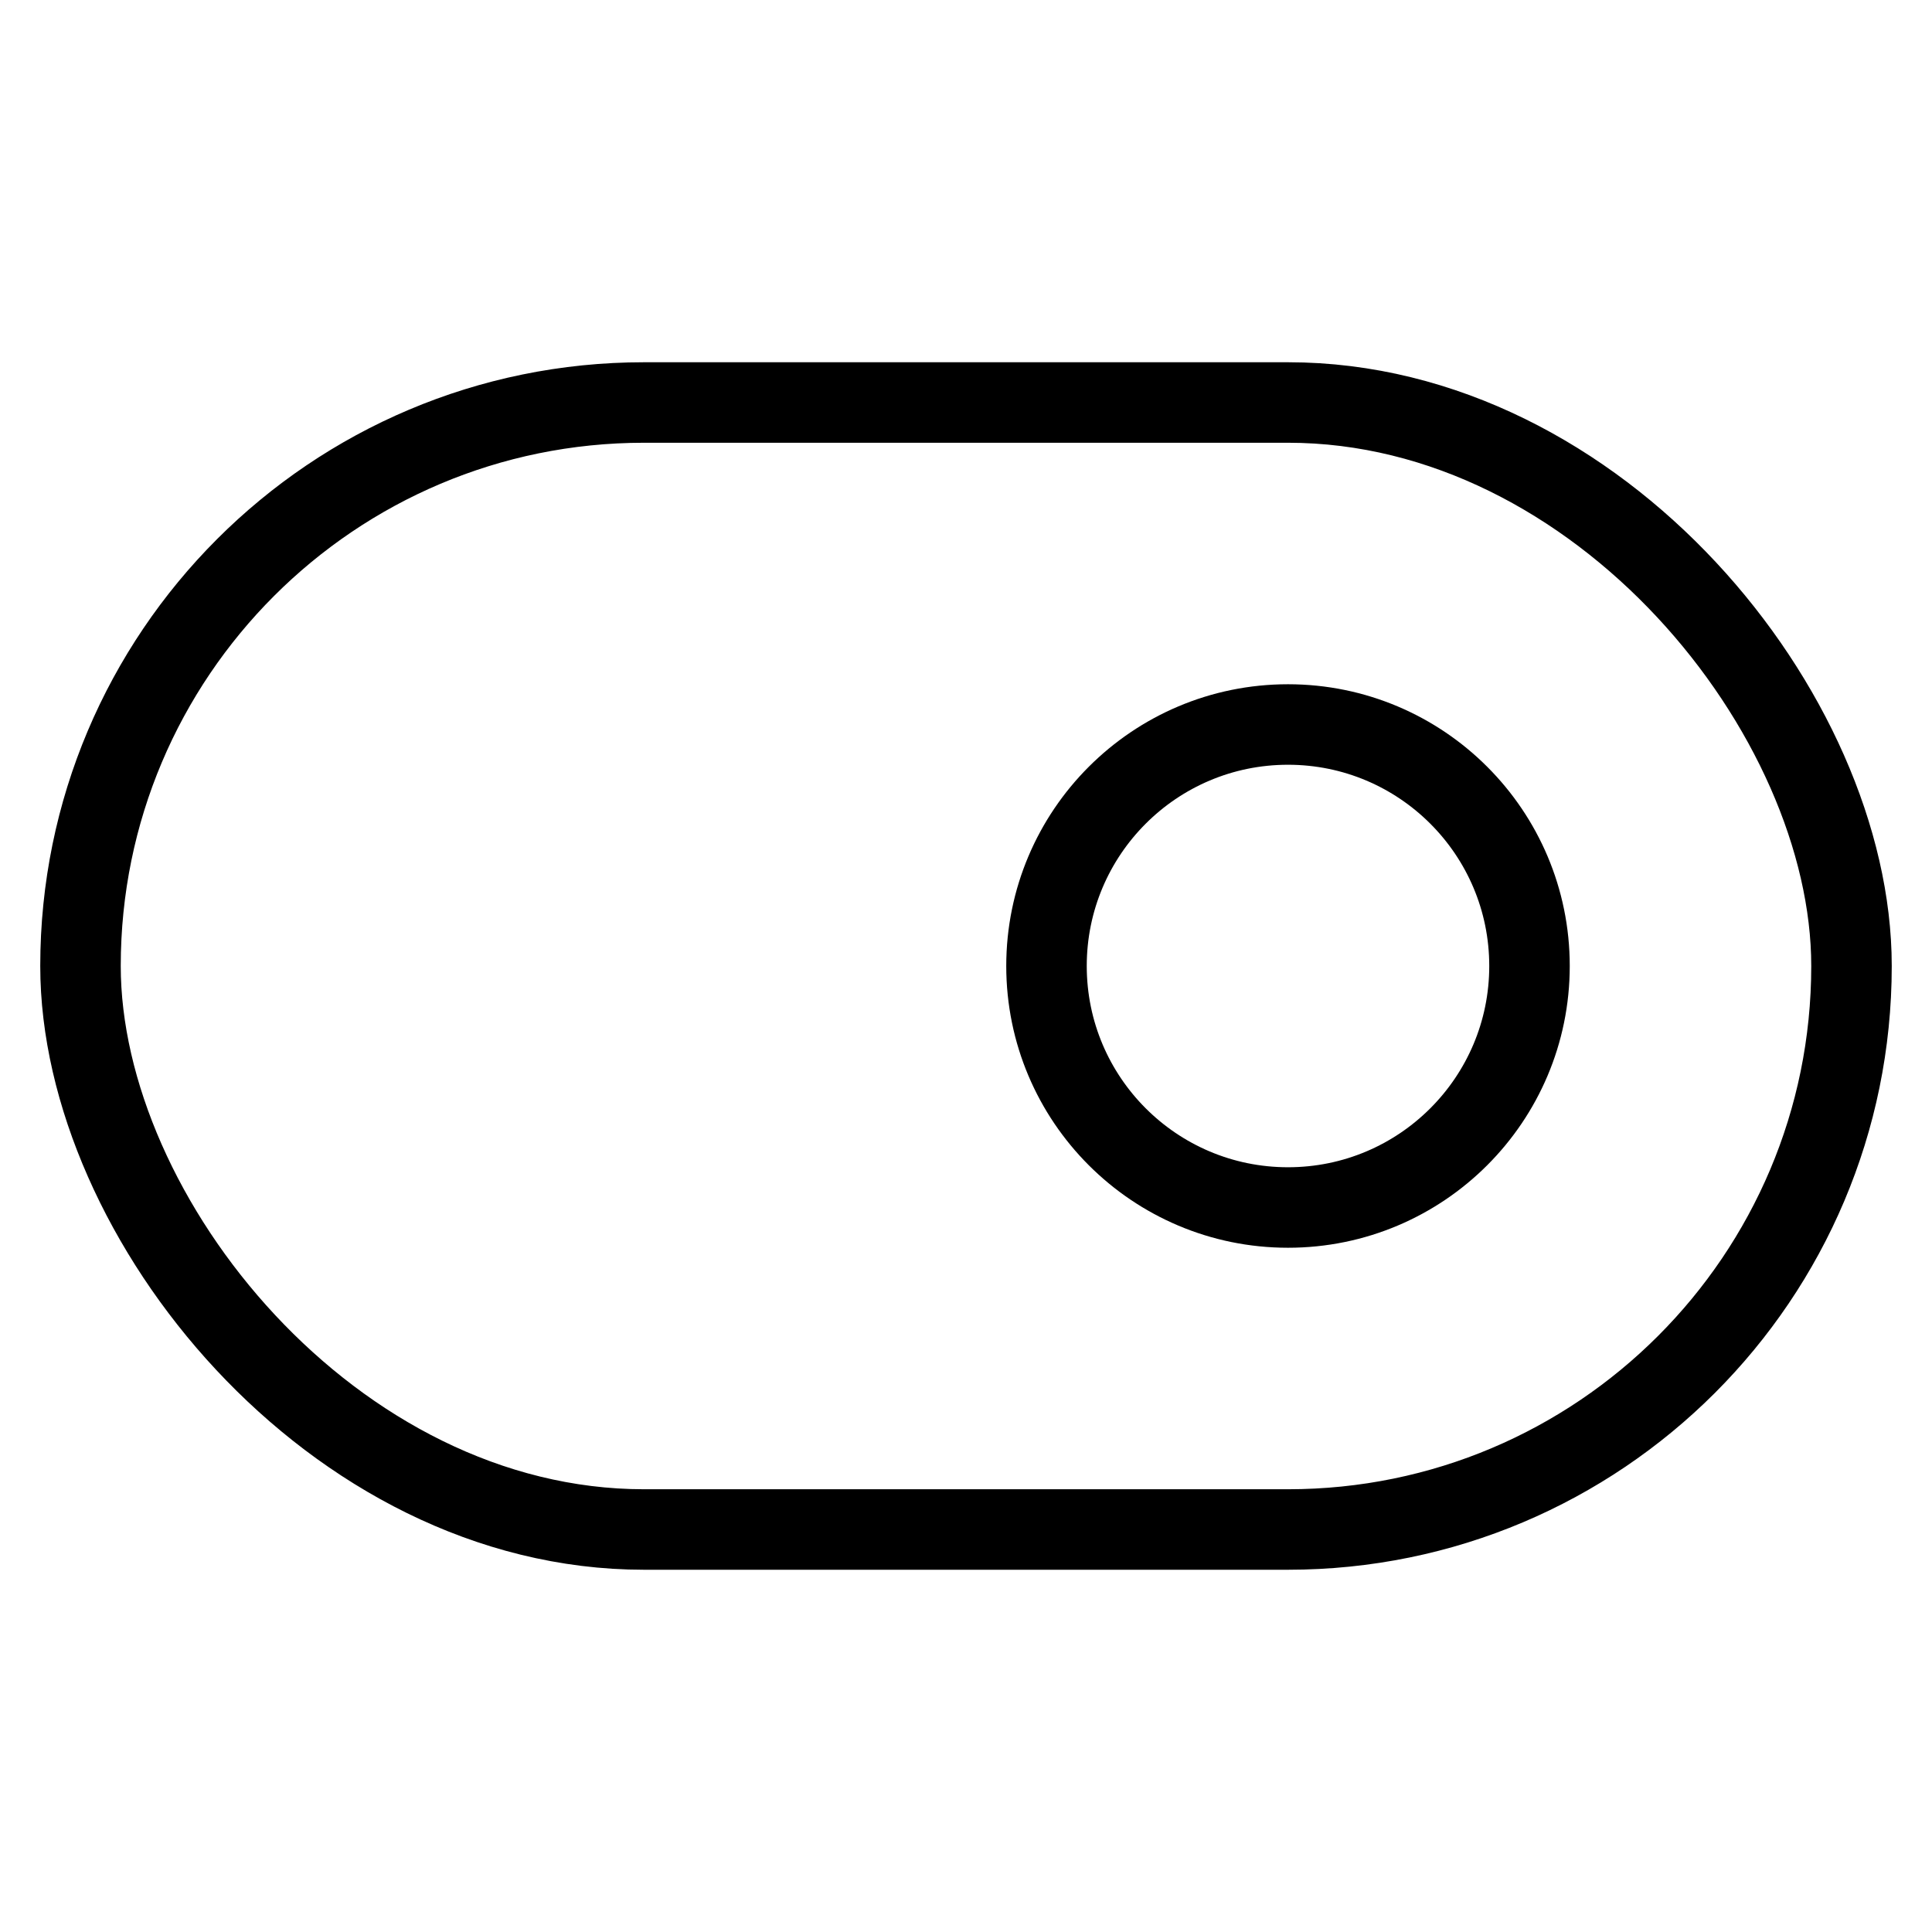 <svg xmlns="http://www.w3.org/2000/svg" width="64" height="64" viewBox="0 0 24 24" fill="none" stroke="currentColor" stroke-width="1" stroke-linecap="round" stroke-linejoin="round" class="feather feather-toggle-right"><rect x="1" y="5" width="22" height="14" rx="7" ry="7"></rect><circle cx="16" cy="12" r="3"></circle></svg>